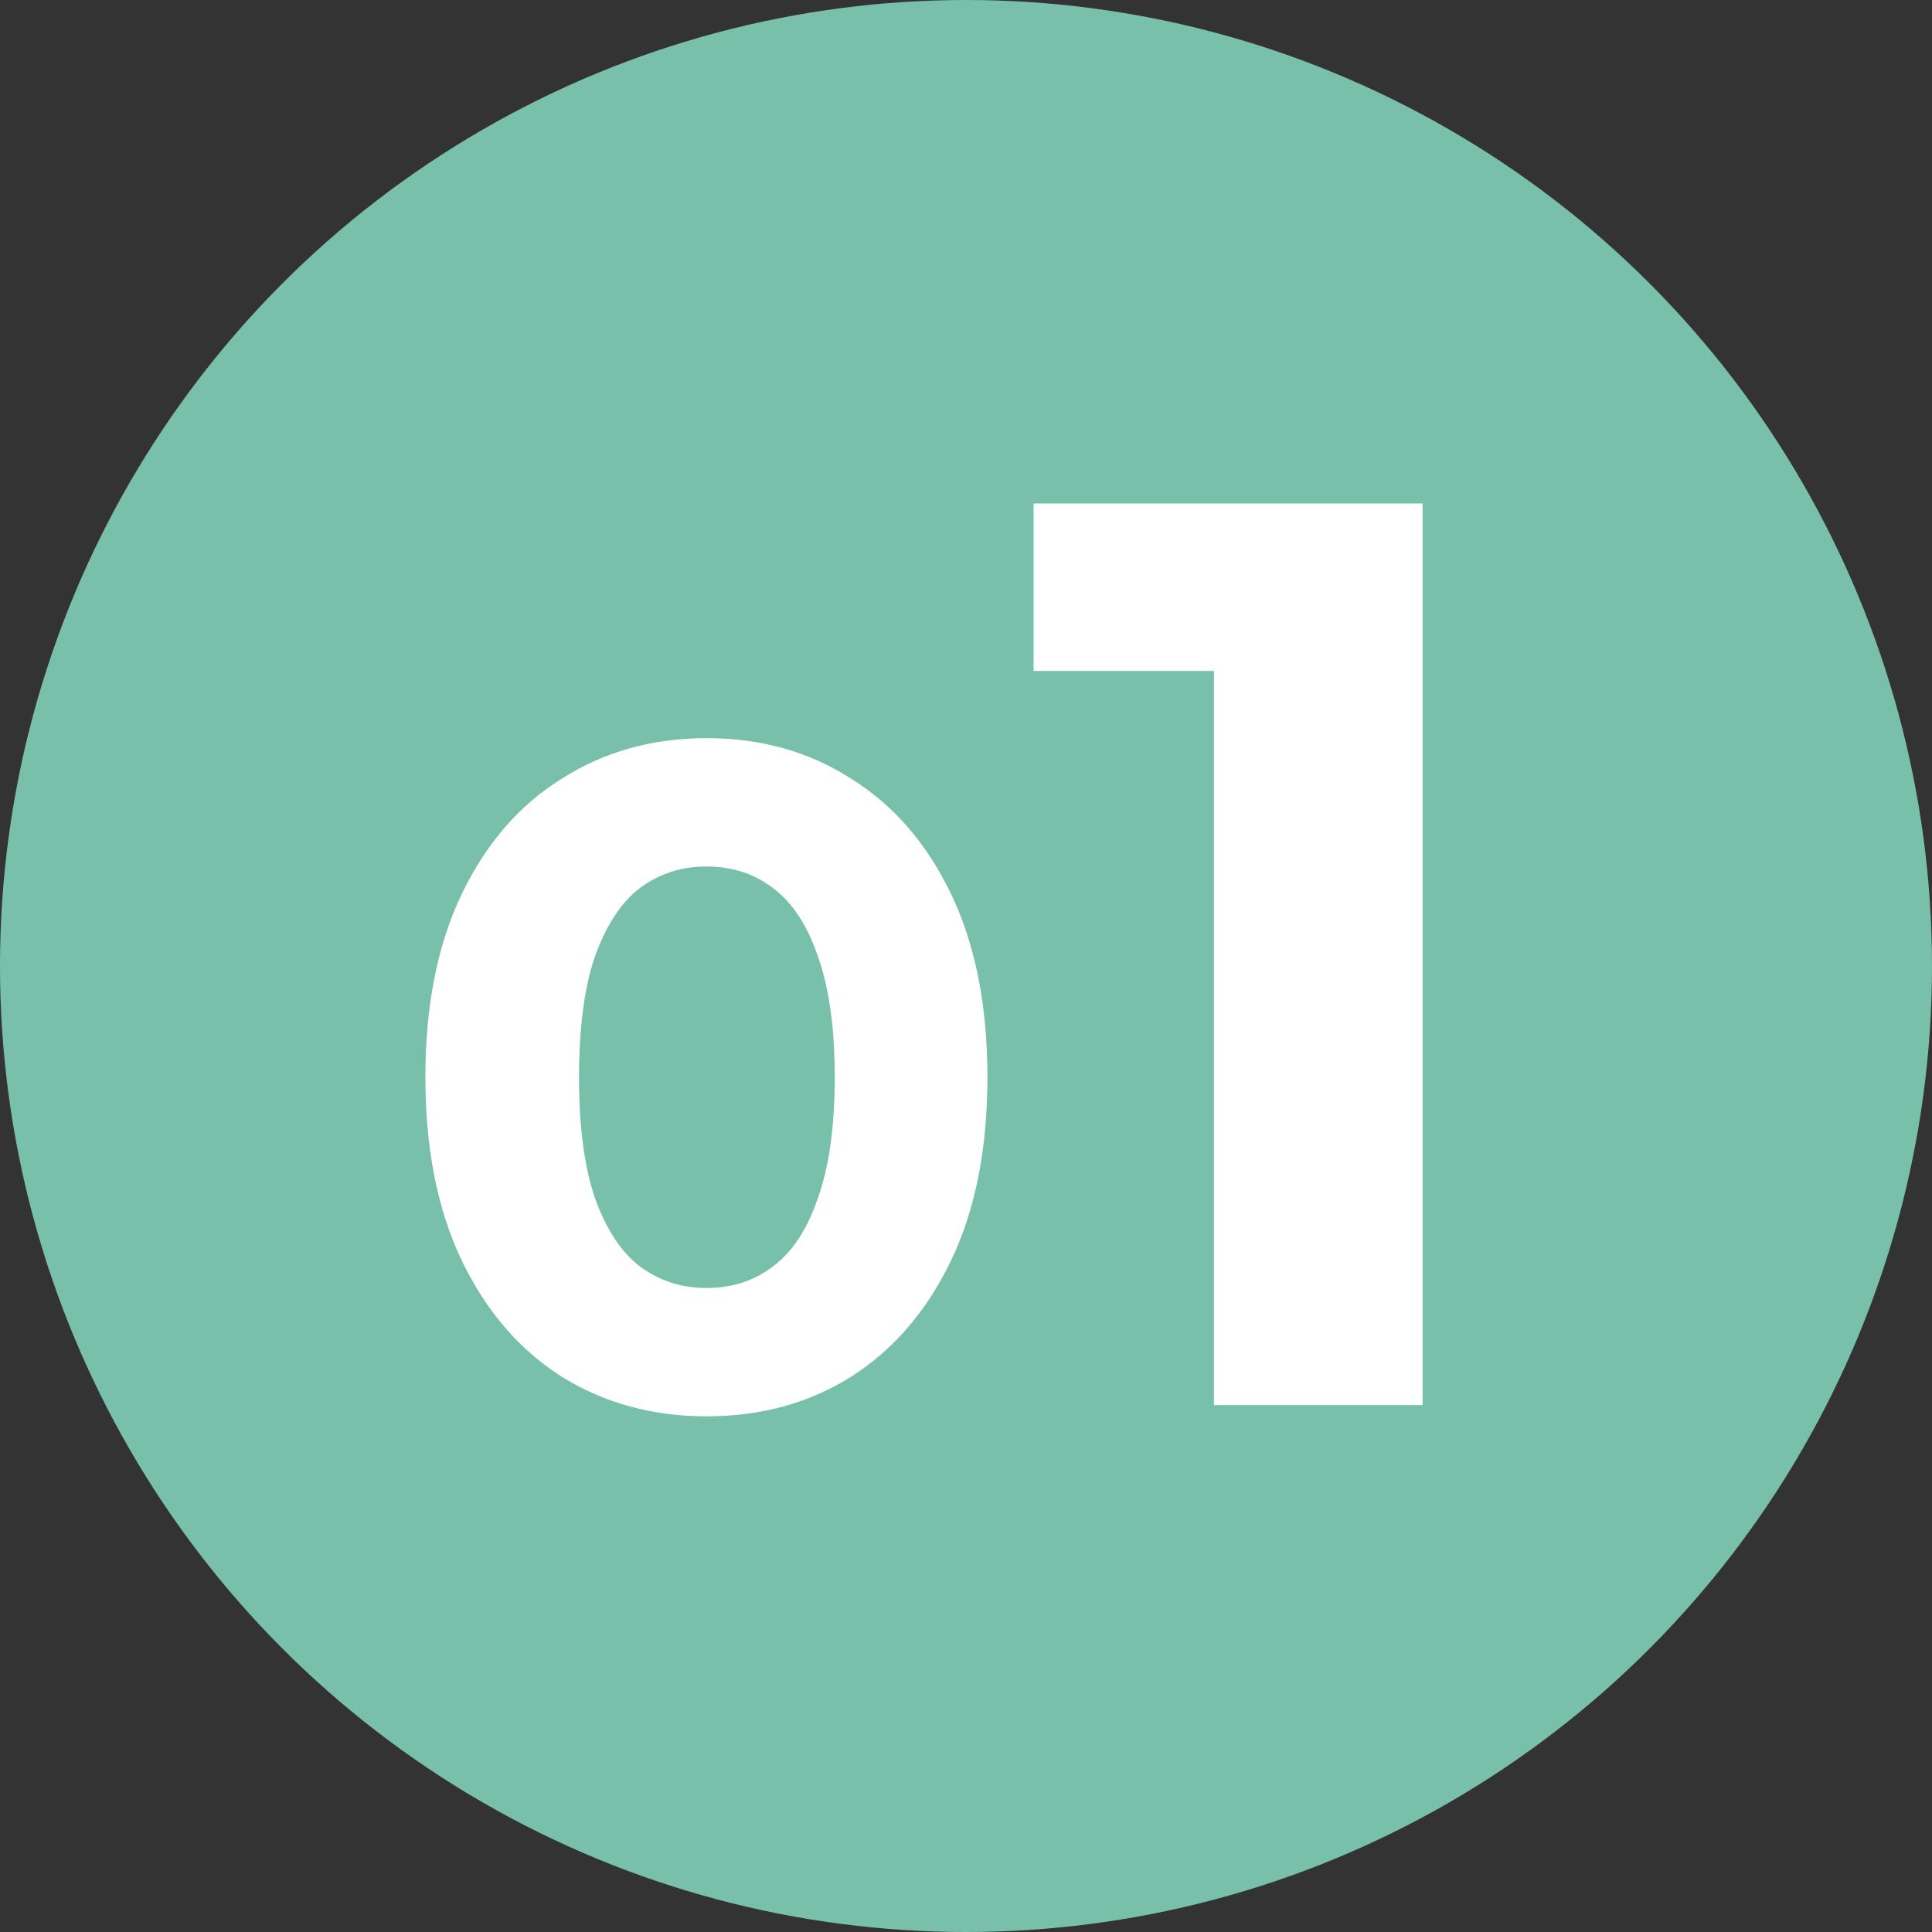 <svg width="33" height="33" viewBox="0 0 33 33" fill="none" xmlns="http://www.w3.org/2000/svg">
<rect x="0" y="0" width="33" height="33" fill="#333333" stroke="none"/>
<circle cx="16.5" cy="16.5" r="16.5" fill="#79C0AA"/>
<path d="M12.066 24.192C11.149 24.192 10.327 23.968 9.602 23.52C8.877 23.061 8.306 22.4 7.89 21.536C7.474 20.672 7.266 19.627 7.266 18.4C7.266 17.173 7.474 16.128 7.89 15.264C8.306 14.4 8.877 13.744 9.602 13.296C10.327 12.837 11.149 12.608 12.066 12.608C12.994 12.608 13.815 12.837 14.53 13.296C15.255 13.744 15.826 14.4 16.242 15.264C16.658 16.128 16.866 17.173 16.866 18.4C16.866 19.627 16.658 20.672 16.242 21.536C15.826 22.4 15.255 23.061 14.53 23.52C13.815 23.968 12.994 24.192 12.066 24.192ZM12.066 22C12.503 22 12.882 21.877 13.202 21.632C13.533 21.387 13.789 20.997 13.97 20.464C14.162 19.931 14.258 19.243 14.258 18.4C14.258 17.557 14.162 16.869 13.97 16.336C13.789 15.803 13.533 15.413 13.202 15.168C12.882 14.923 12.503 14.8 12.066 14.8C11.639 14.8 11.261 14.923 10.93 15.168C10.61 15.413 10.354 15.803 10.162 16.336C9.981 16.869 9.89 17.557 9.89 18.4C9.89 19.243 9.981 19.931 10.162 20.464C10.354 20.997 10.61 21.387 10.93 21.632C11.261 21.877 11.639 22 12.066 22ZM20.735 24V9.92L22.275 11.46H17.655V8.6H24.299V24H20.735Z" fill="white"/>
</svg>
